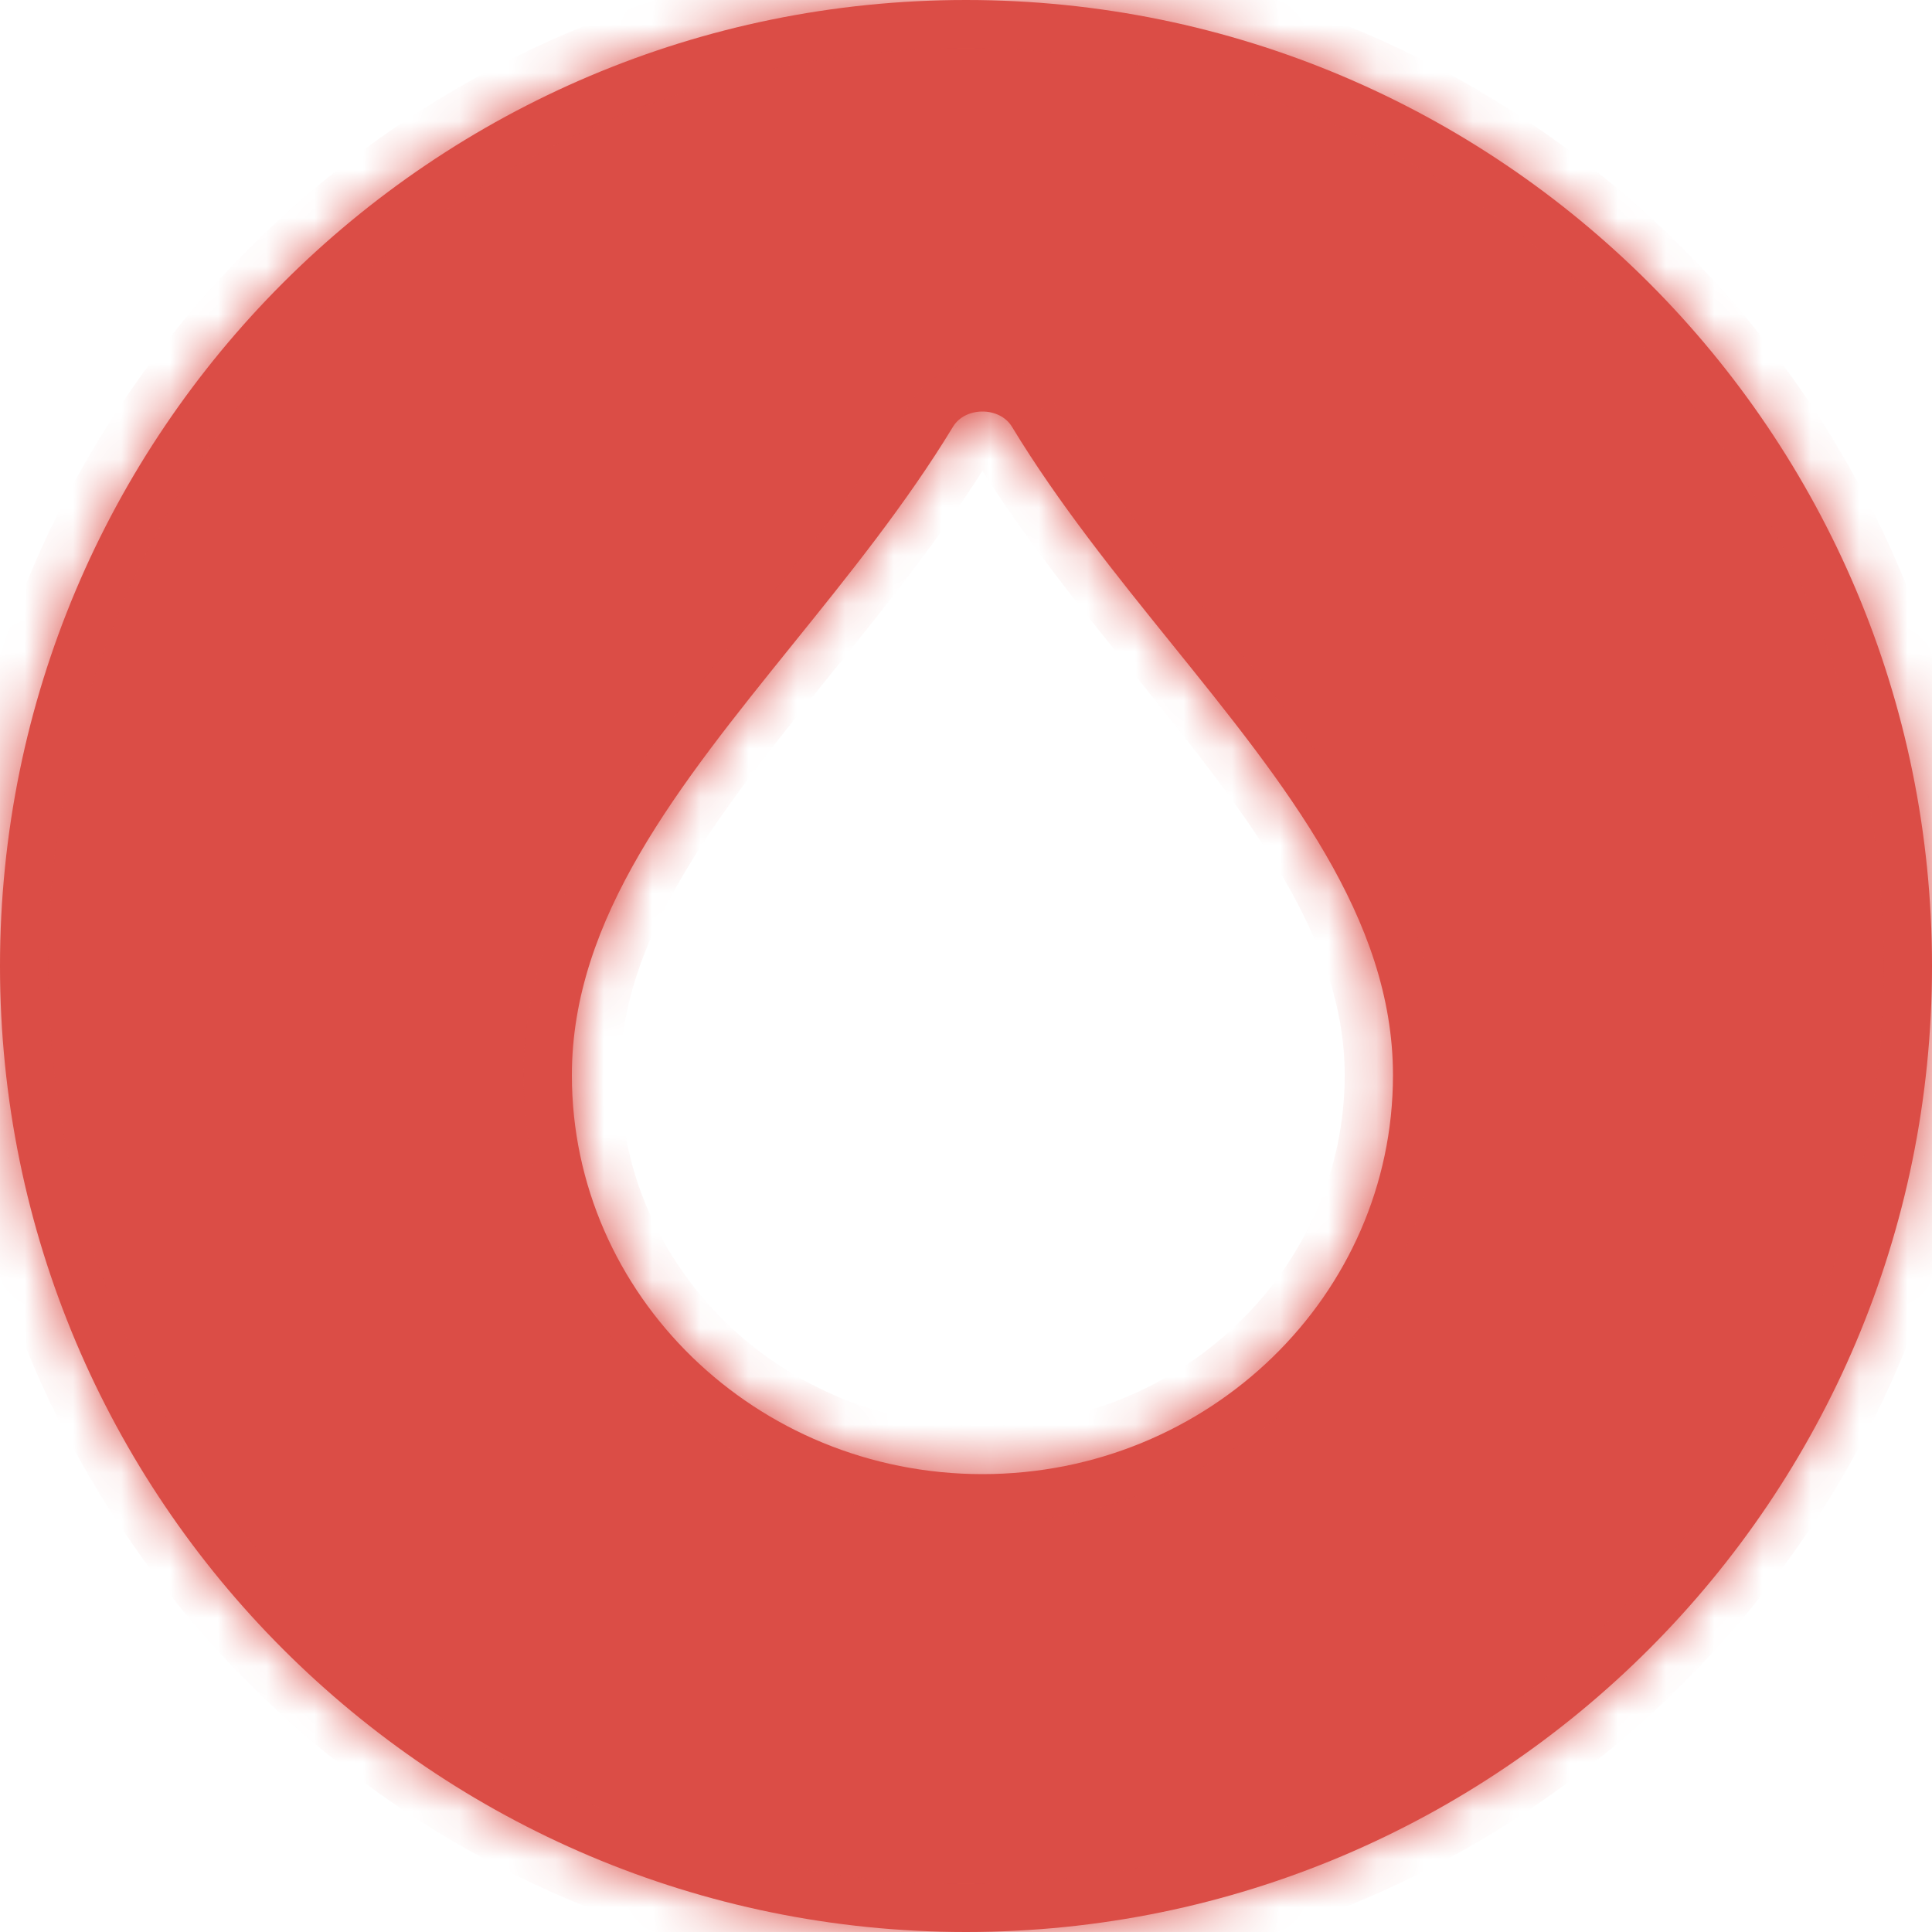 <svg width="40" height="40" viewBox="0 0 40 40" fill="none" xmlns="http://www.w3.org/2000/svg">
<mask id="path-1-inside-1_1964_3237" fill="white">
<path fill-rule="evenodd" clip-rule="evenodd" d="M20 40C31.046 40 40 31.046 40 20C40 8.954 31.046 0 20 0C8.954 0 0 8.954 0 20C0 31.046 8.954 40 20 40ZM20.951 8.835C21.917 10.428 23.114 11.911 24.273 13.347C26.622 16.258 28.84 19.009 28.84 22.261C28.84 26.816 25.028 30.52 20.34 30.52C15.652 30.52 11.84 26.816 11.84 22.261C11.84 19.009 14.059 16.258 16.407 13.347C17.566 11.911 18.764 10.428 19.731 8.835C19.985 8.415 20.696 8.415 20.951 8.835Z"/>
</mask>
<path fill-rule="evenodd" clip-rule="evenodd" d="M20 40C31.046 40 40 31.046 40 20C40 8.954 31.046 0 20 0C8.954 0 0 8.954 0 20C0 31.046 8.954 40 20 40ZM20.951 8.835C21.917 10.428 23.114 11.911 24.273 13.347C26.622 16.258 28.84 19.009 28.84 22.261C28.84 26.816 25.028 30.52 20.34 30.52C15.652 30.52 11.84 26.816 11.84 22.261C11.84 19.009 14.059 16.258 16.407 13.347C17.566 11.911 18.764 10.428 19.731 8.835C19.985 8.415 20.696 8.415 20.951 8.835Z" fill="#DB4D46"/>
<path d="M24.273 13.347L25.051 12.719L25.051 12.719L24.273 13.347ZM20.951 8.835L21.806 8.316L21.805 8.316L20.951 8.835ZM16.407 13.347L15.629 12.719L15.629 12.719L16.407 13.347ZM19.731 8.835L20.586 9.354L20.587 9.352L19.731 8.835ZM39 20C39 30.493 30.493 39 20 39V41C31.598 41 41 31.598 41 20H39ZM20 1C30.493 1 39 9.507 39 20H41C41 8.402 31.598 -1 20 -1V1ZM1 20C1 9.507 9.507 1 20 1V-1C8.402 -1 -1 8.402 -1 20H1ZM20 39C9.507 39 1 30.493 1 20H-1C-1 31.598 8.402 41 20 41V39ZM25.051 12.719C23.885 11.274 22.731 9.842 21.806 8.316L20.096 9.354C21.103 11.013 22.343 12.549 23.495 13.975L25.051 12.719ZM29.84 22.261C29.84 20.398 29.203 18.722 28.302 17.173C27.408 15.637 26.215 14.161 25.051 12.719L23.495 13.975C24.68 15.444 25.77 16.799 26.573 18.179C27.369 19.546 27.84 20.872 27.84 22.261H29.84ZM20.34 31.52C25.553 31.52 29.84 27.395 29.84 22.261H27.84C27.84 26.237 24.503 29.52 20.34 29.52V31.52ZM10.84 22.261C10.84 27.395 15.127 31.52 20.34 31.52V29.52C16.177 29.52 12.84 26.237 12.84 22.261H10.84ZM15.629 12.719C14.466 14.161 13.272 15.637 12.379 17.173C11.478 18.722 10.84 20.398 10.84 22.261H12.84C12.84 20.872 13.312 19.546 14.107 18.179C14.91 16.799 16 15.444 17.186 13.975L15.629 12.719ZM18.876 8.316C17.949 9.842 16.796 11.274 15.629 12.719L17.186 13.975C18.337 12.548 19.578 11.013 20.586 9.354L18.876 8.316ZM21.805 8.316C21.455 7.739 20.843 7.52 20.34 7.52C19.837 7.52 19.224 7.739 18.875 8.318L20.587 9.352C20.491 9.511 20.361 9.52 20.34 9.52C20.32 9.52 20.191 9.511 20.096 9.354L21.805 8.316Z" fill="#DB4D46" mask="url(#path-1-inside-1_1964_3237)"/>
</svg>
